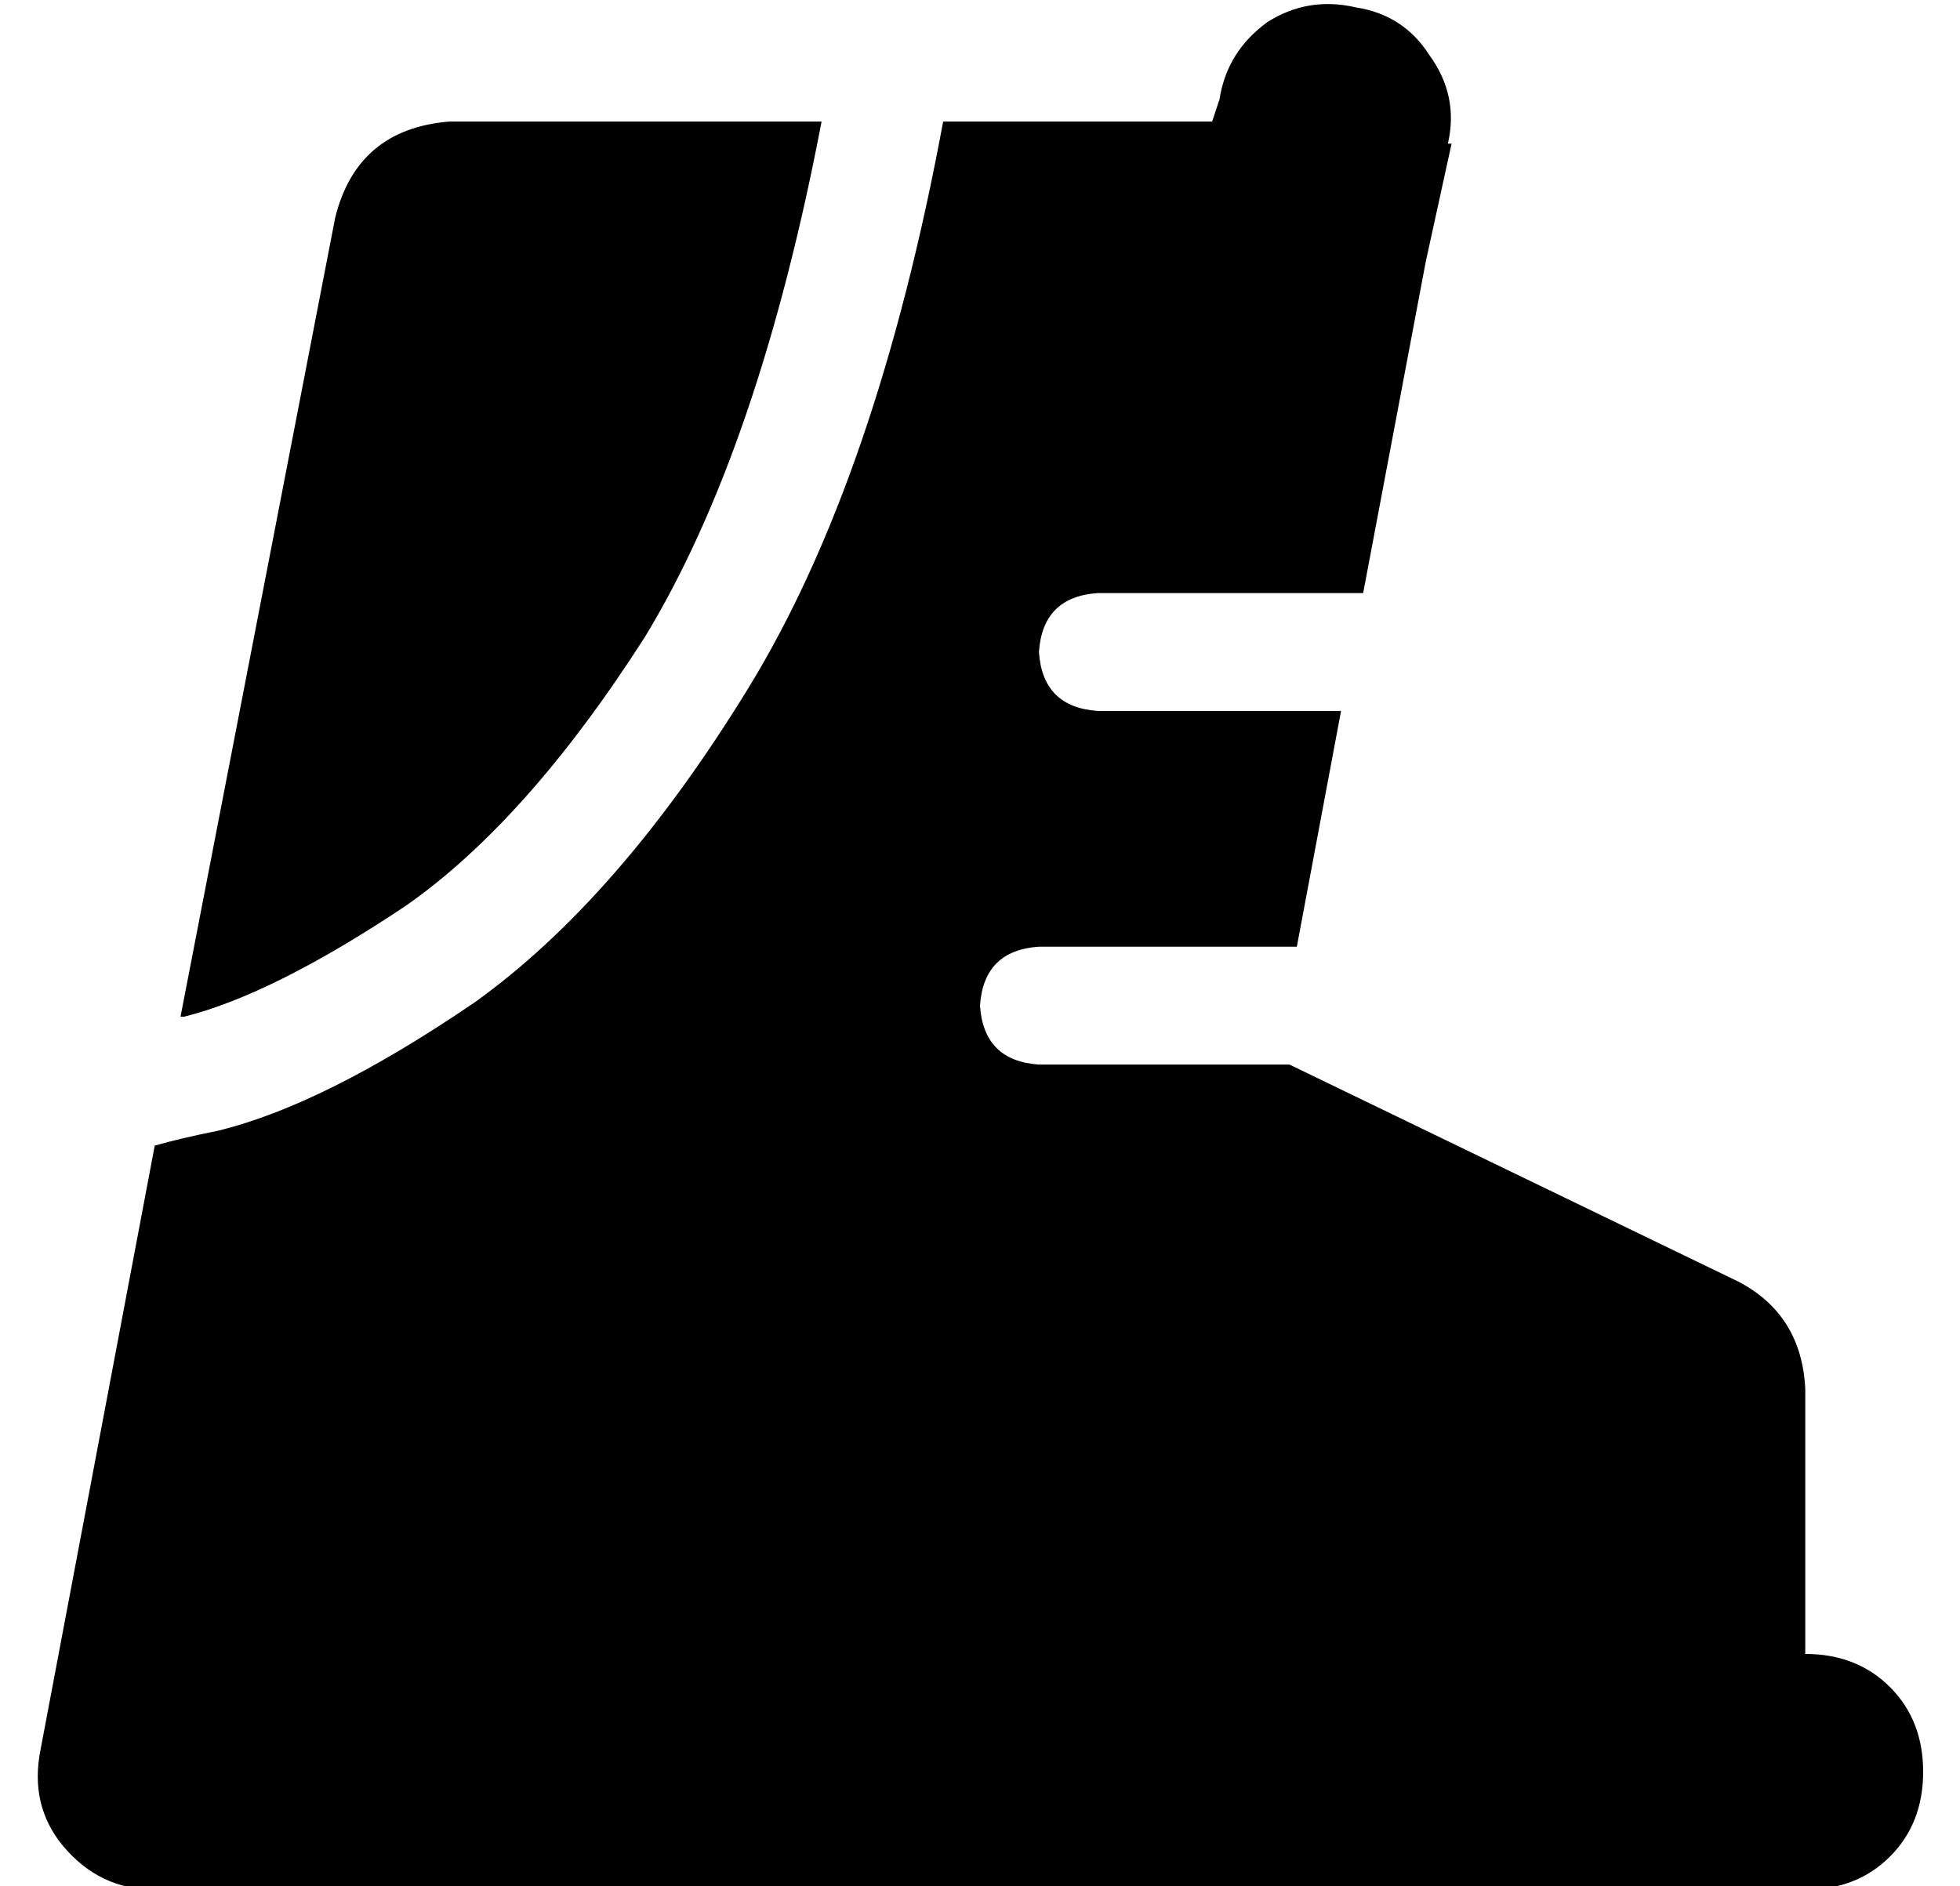<?xml version="1.0" standalone="no"?>
<!DOCTYPE svg PUBLIC "-//W3C//DTD SVG 1.1//EN" "http://www.w3.org/Graphics/SVG/1.1/DTD/svg11.dtd" >
<svg xmlns="http://www.w3.org/2000/svg" xmlns:xlink="http://www.w3.org/1999/xlink" version="1.1" viewBox="-10 -40 532 512">
   <path fill="currentColor"
d="M383 -1q3 -13 -5 -24v0v0q-7 -11 -20 -13q-13 -3 -24 4q-11 8 -13 21l-2 6v0h-73v0q-18 97 -53 154t-74 85q-41 28 -70 35q-10 2 -17 4l-31 164v0q-3 15 6 26q10 12 25 12h416h32q14 0 23 -9t9 -23t-9 -23t-23 -9v-72v0q-1 -20 -18 -29l-122 -59v0h-68v0q-15 -1 -16 -16
q1 -15 16 -16h70v0l12 -64v0h-66v0q-15 -1 -16 -16q1 -15 16 -16h72v0l17 -90v0l7 -32h-1zM39 236h1q24 -6 60 -30q33 -23 65 -73q31 -51 48 -140h-101v0q-25 2 -31 26l-42 217v0z" />
</svg>
